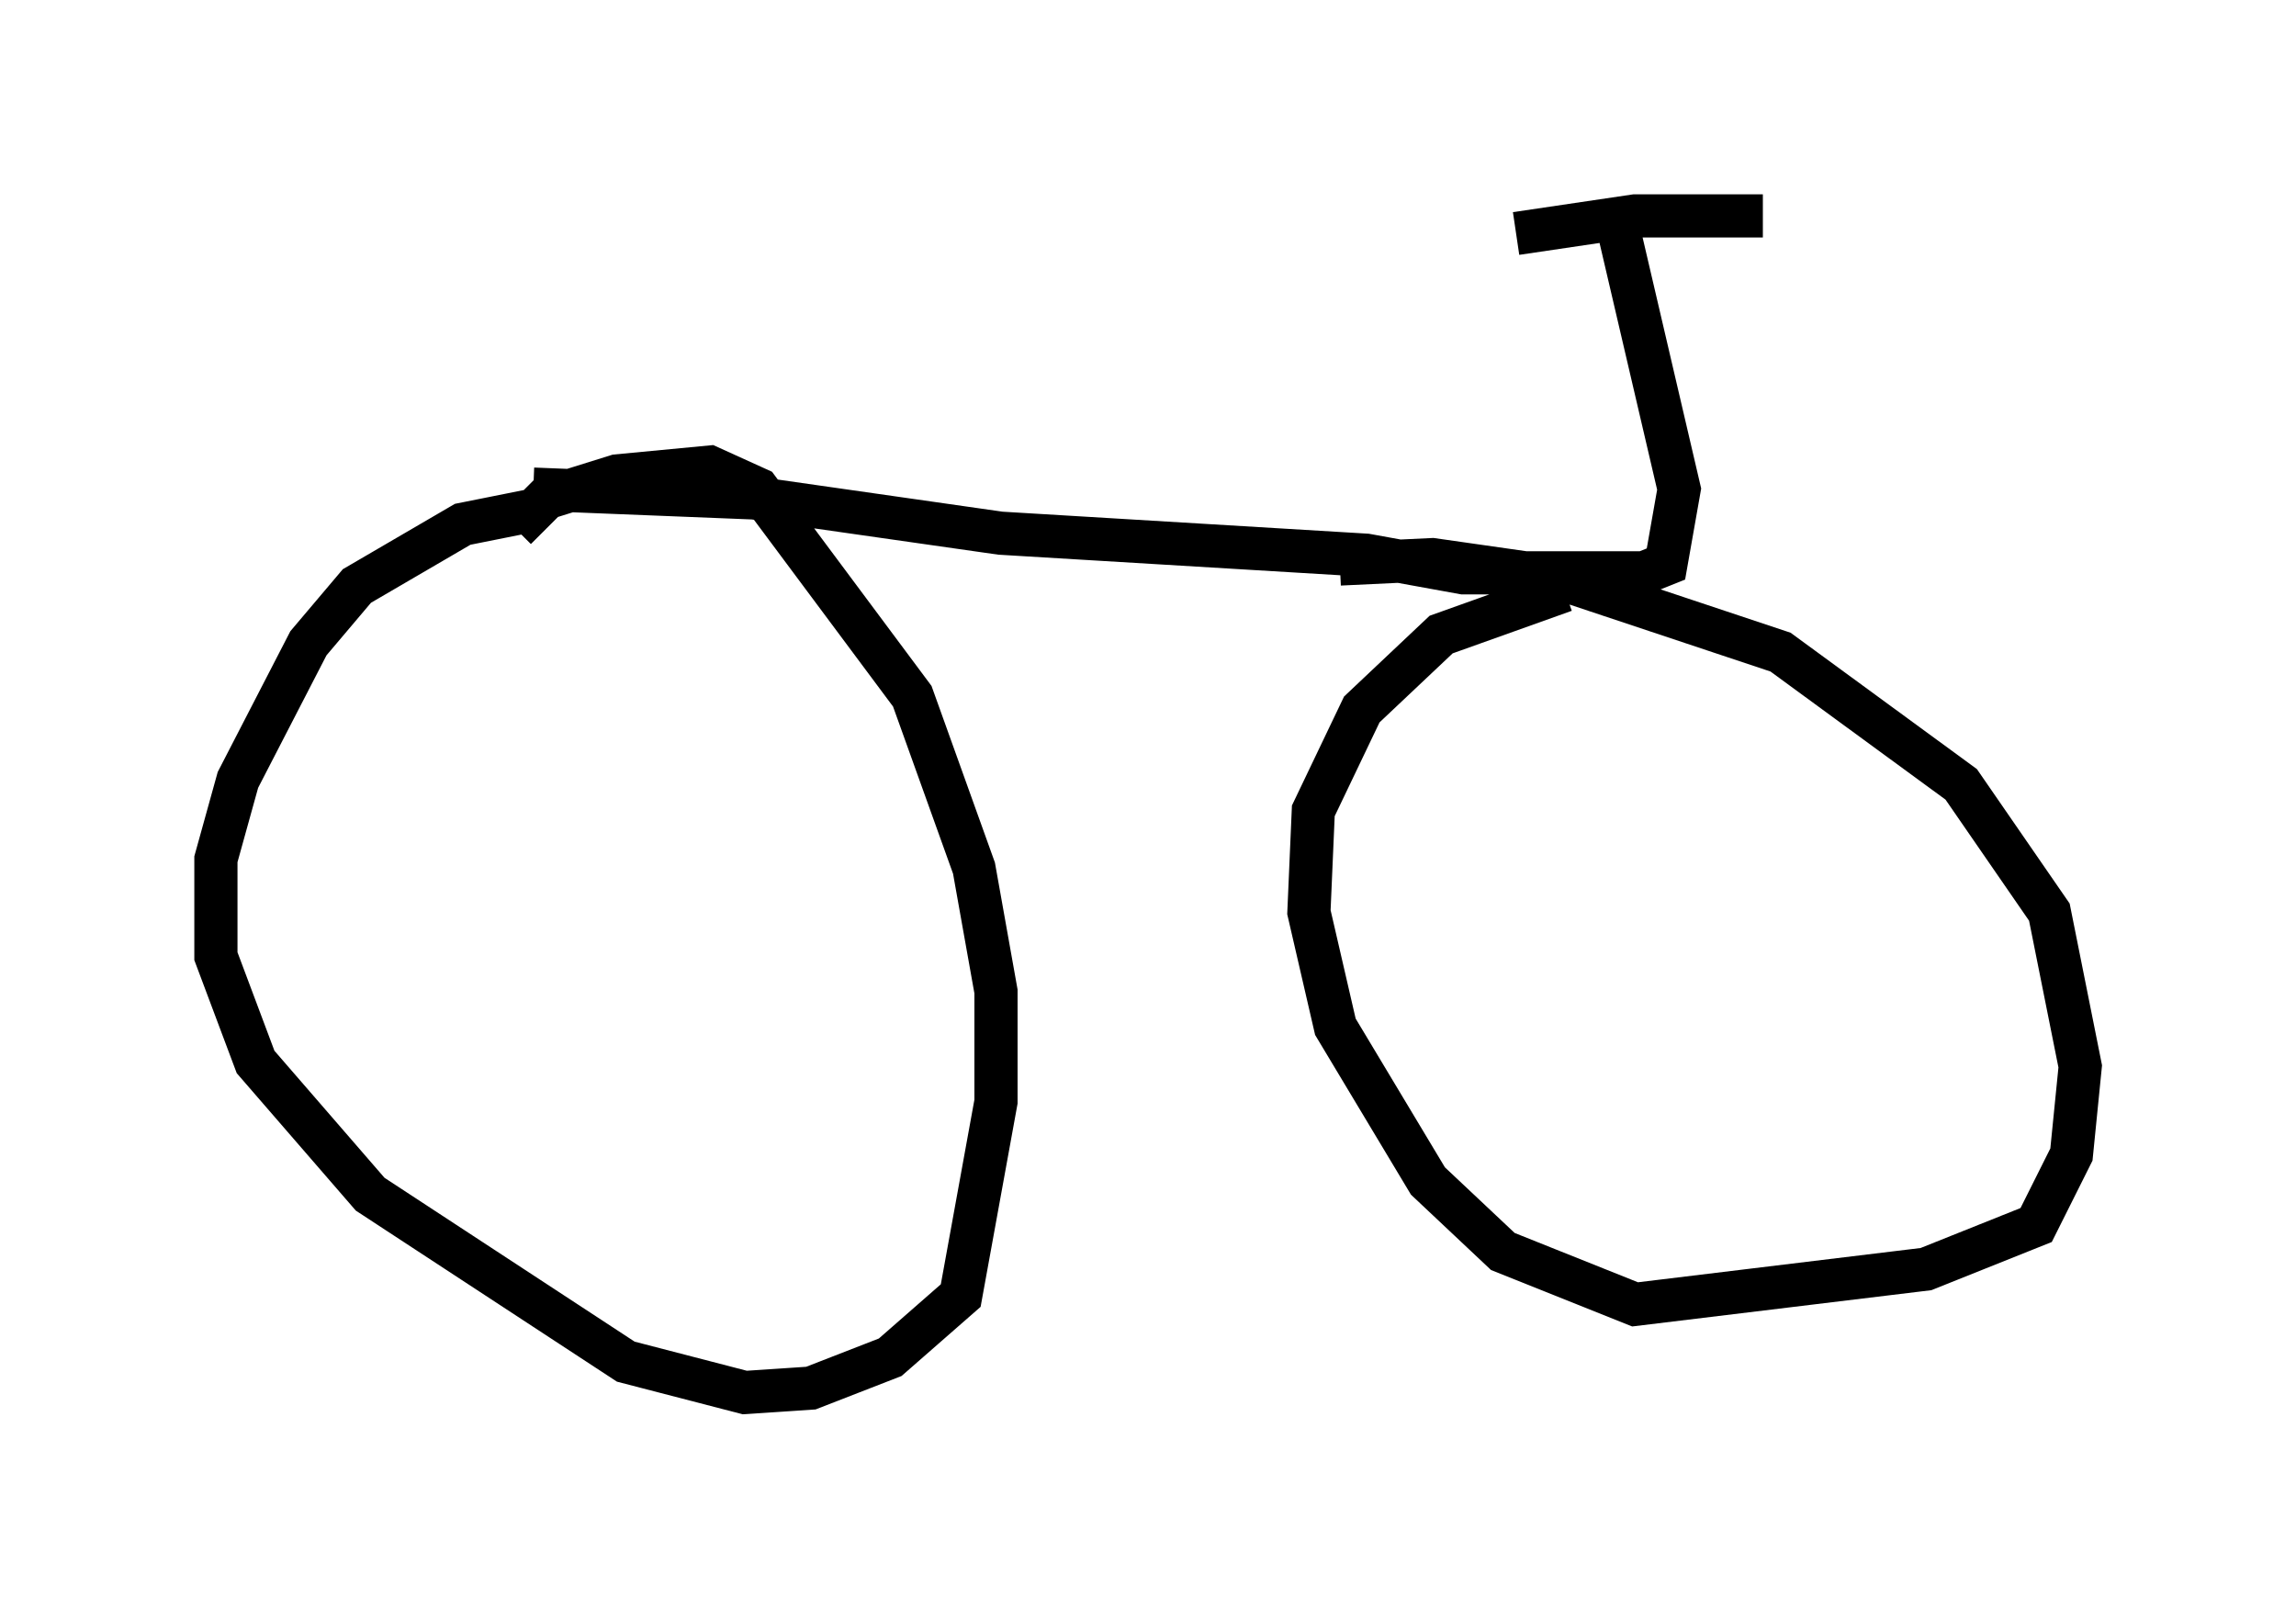 <?xml version="1.0" encoding="utf-8" ?>
<svg baseProfile="full" height="37.257" version="1.1" width="53.182" xmlns="http://www.w3.org/2000/svg" xmlns:ev="http://www.w3.org/2001/xml-events" xmlns:xlink="http://www.w3.org/1999/xlink"><defs /><rect fill="white" height="37.257" width="53.182" x="0" y="0" /><path d="M15.821, 12.758 m-3.573, -0.919 l-1.531, 0.306 -2.45, 1.429 l-1.123, 1.327 -1.633, 3.165 l-0.51, 1.838 0.0, 2.246 l0.919, 2.45 2.654, 3.063 l5.921, 3.879 2.756, 0.715 l1.531, -0.102 1.838, -0.715 l1.633, -1.429 0.817, -4.492 l0.0, -2.552 -0.51, -2.858 l-1.429, -3.981 -3.573, -4.798 l-1.123, -0.51 -2.144, 0.204 l-1.633, 0.51 -0.715, 0.715 m24.296, 1.429 l-2.858, 1.021 -1.838, 1.735 l-1.123, 2.348 -0.102, 2.348 l0.613, 2.654 2.144, 3.573 l1.735, 1.633 3.063, 1.225 l6.738, -0.817 2.552, -1.021 l0.817, -1.633 0.204, -2.042 l-0.715, -3.573 -2.042, -2.96 l-4.185, -3.063 -5.206, -1.735 l-2.858, -0.408 -2.144, 0.102 m-18.681, -1.735 l5.104, 0.204 5.717, 0.817 l8.473, 0.51 2.246, 0.408 l4.185, 0.0 0.51, -0.204 l0.306, -1.735 -1.429, -6.125 m-2.348, 0.204 l2.756, -0.408 2.96, 0.0 " fill="none" stroke="black" stroke-width="1" /></svg>